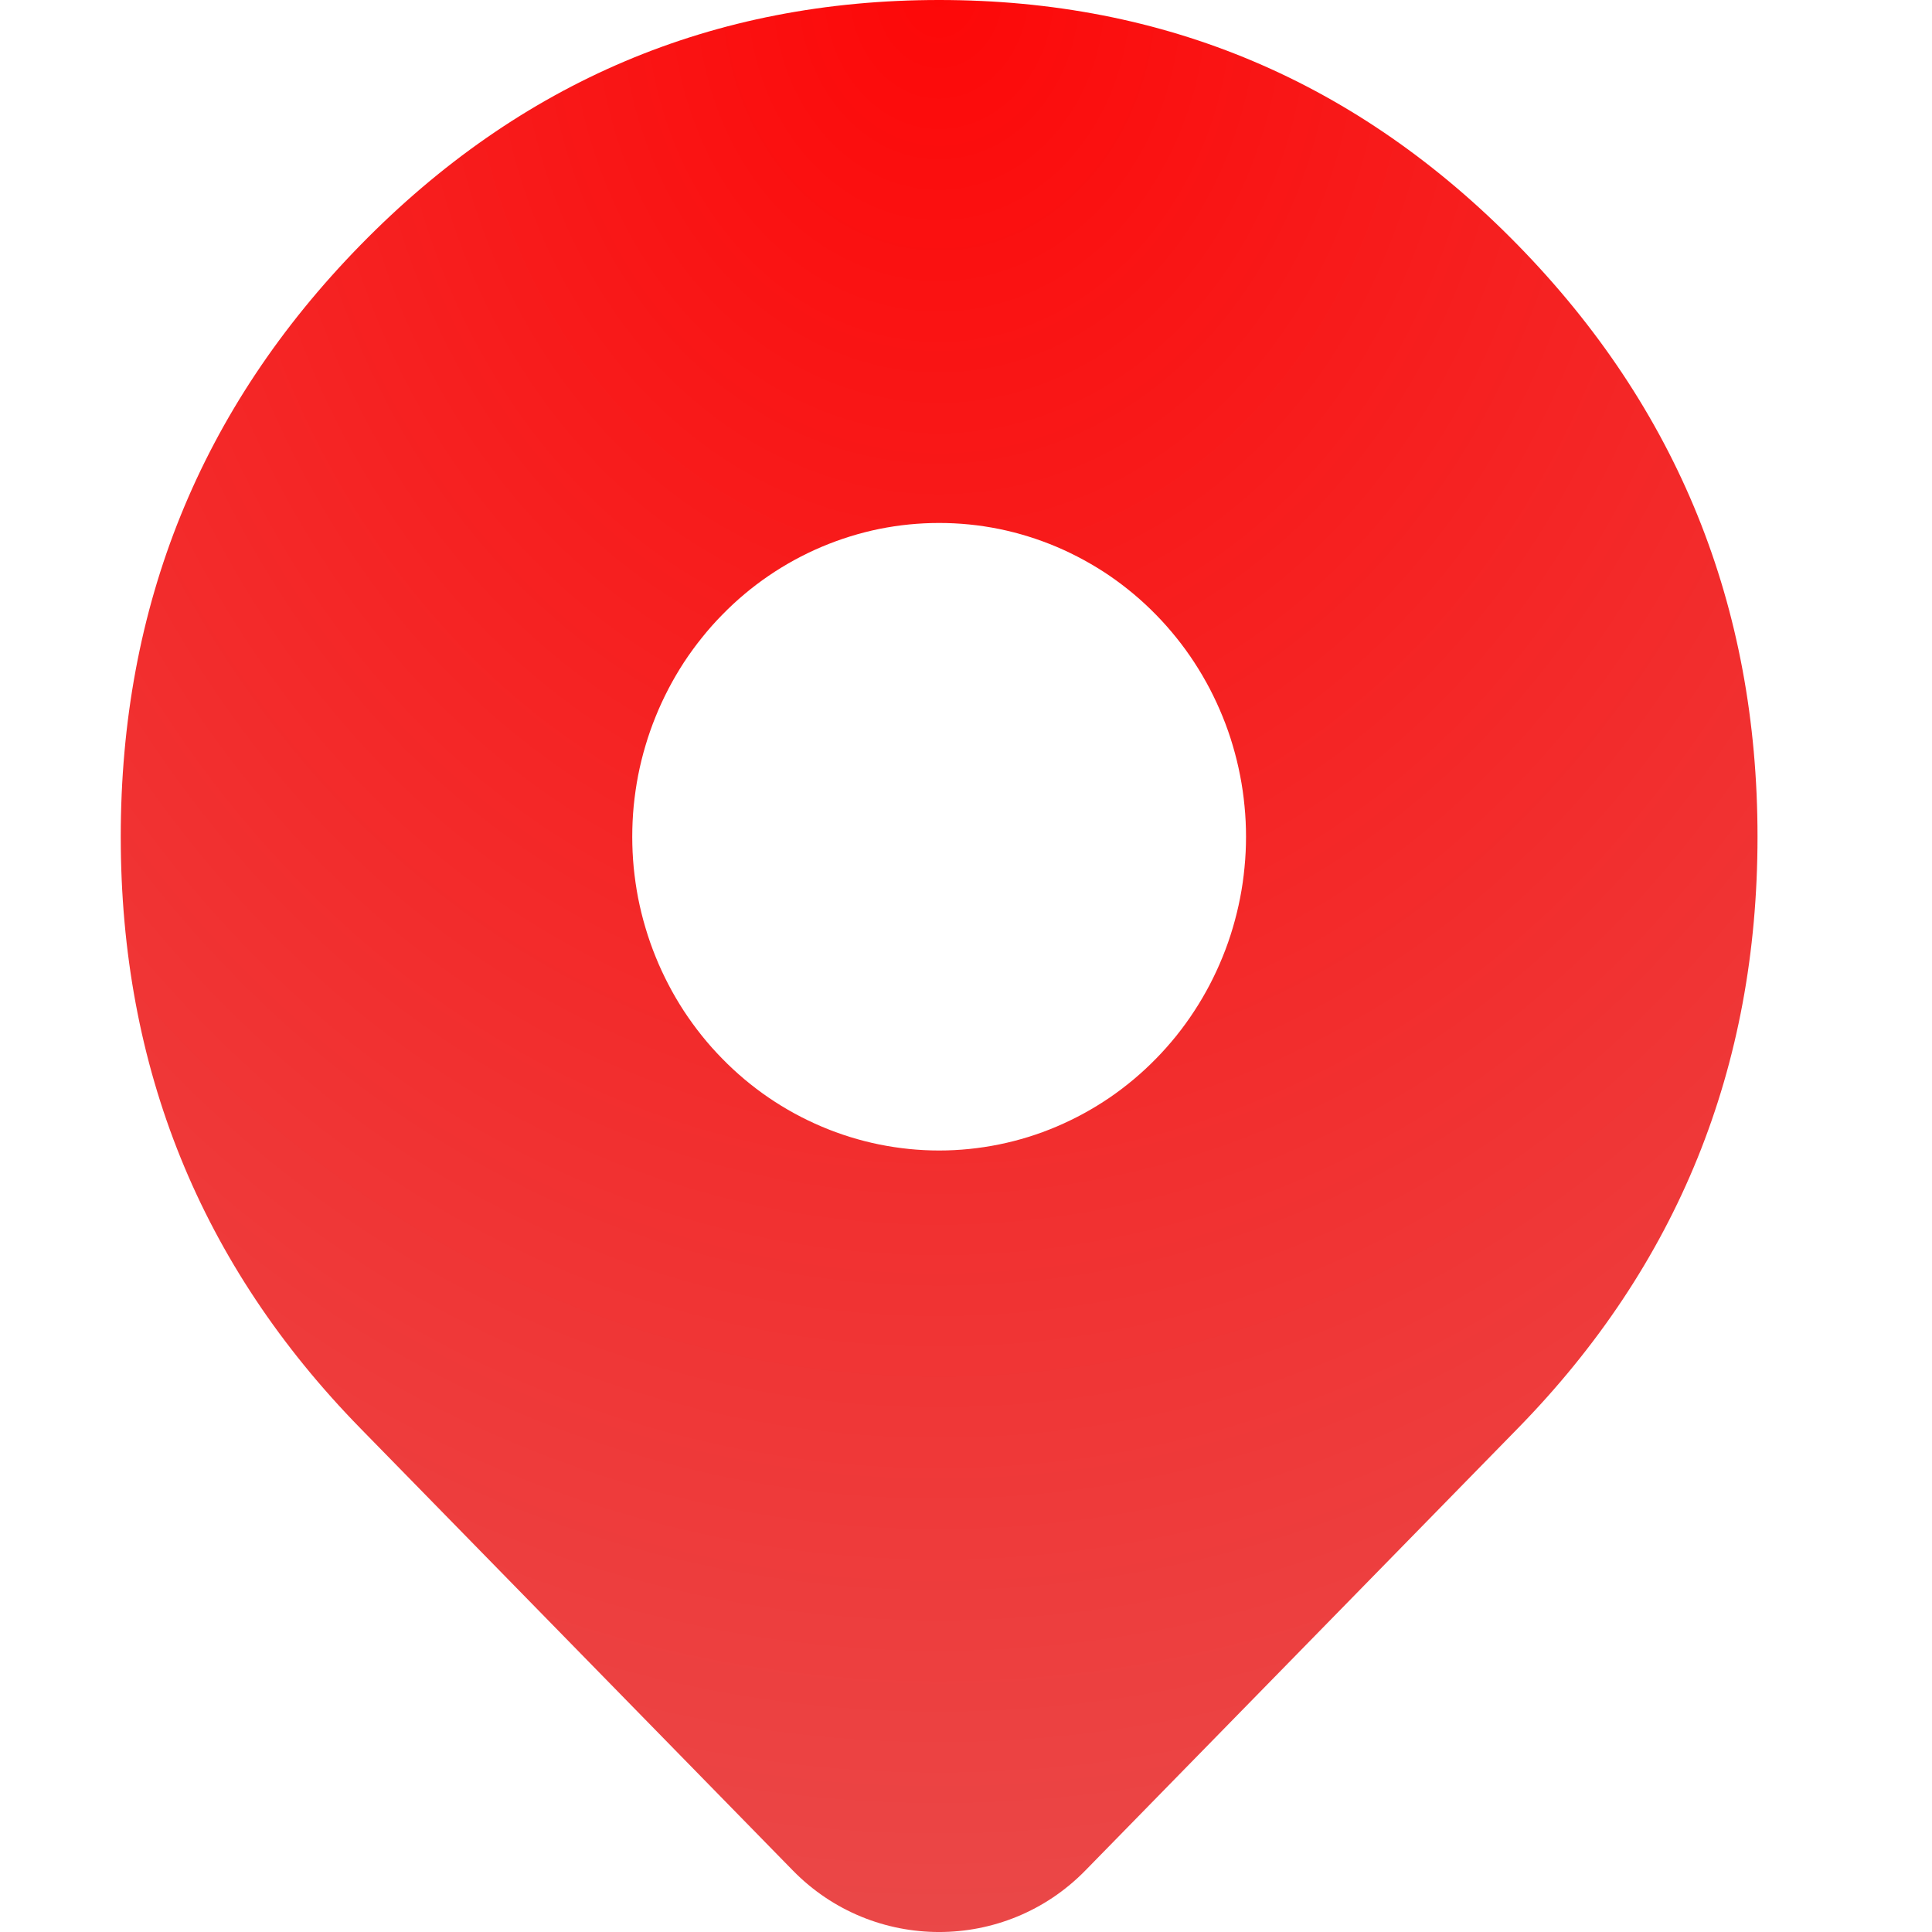 <svg viewBox="-2 0 32 32" fill="none" xmlns="http://www.w3.org/2000/svg"><g id="SVGRepo_bgCarrier" stroke-width="0"></g><g id="SVGRepo_tracerCarrier" stroke-linecap="round" stroke-linejoin="round"></g><g id="SVGRepo_iconCarrier"> <path fill-rule="evenodd" clip-rule="evenodd" d="M23.14 4.059C20.493 1.353 17.298 0 13.555 0C9.812 0 6.617 1.353 3.97 4.059C1.323 6.765 0 10.032 0 13.859C0 17.686 1.323 20.952 3.97 23.658L11.132 30.981C12.461 32.34 14.648 32.34 15.977 30.981L23.14 23.658C25.786 20.952 27.11 17.686 27.11 13.859C27.11 10.032 25.786 6.765 23.14 4.059ZM13.555 19.056C13.889 19.056 14.219 19.022 14.546 18.956C14.874 18.889 15.192 18.791 15.5 18.66C15.808 18.529 16.101 18.369 16.379 18.18C16.656 17.99 16.913 17.775 17.149 17.533C17.267 17.413 17.378 17.287 17.484 17.156C17.59 17.024 17.689 16.887 17.781 16.746C17.874 16.604 17.959 16.459 18.038 16.308C18.116 16.158 18.187 16.005 18.251 15.847C18.315 15.69 18.371 15.53 18.419 15.367C18.467 15.204 18.508 15.039 18.54 14.873C18.573 14.706 18.597 14.537 18.613 14.368C18.63 14.199 18.638 14.029 18.638 13.859C18.638 13.688 18.63 13.519 18.613 13.349C18.597 13.18 18.573 13.012 18.54 12.845C18.508 12.678 18.467 12.513 18.419 12.35C18.371 12.187 18.315 12.027 18.251 11.87C18.187 11.713 18.116 11.559 18.038 11.409C17.959 11.259 17.874 11.113 17.781 10.971C17.689 10.83 17.59 10.693 17.484 10.562C17.378 10.43 17.267 10.304 17.149 10.184C16.913 9.942 16.656 9.727 16.379 9.537C16.101 9.348 15.808 9.188 15.5 9.057C15.192 8.927 14.874 8.828 14.546 8.761C14.219 8.695 13.889 8.662 13.555 8.662C13.221 8.662 12.891 8.695 12.563 8.761C12.236 8.828 11.918 8.927 11.61 9.057C11.301 9.188 11.008 9.348 10.731 9.537C10.453 9.727 10.197 9.942 9.961 10.184C9.843 10.304 9.731 10.43 9.626 10.562C9.52 10.693 9.421 10.83 9.328 10.971C9.236 11.113 9.15 11.259 9.072 11.409C8.994 11.559 8.922 11.713 8.859 11.87C8.795 12.027 8.739 12.187 8.691 12.35C8.642 12.513 8.602 12.678 8.569 12.845C8.537 13.012 8.513 13.18 8.496 13.349C8.48 13.519 8.472 13.688 8.472 13.859C8.472 14.029 8.48 14.199 8.496 14.368C8.513 14.537 8.537 14.706 8.569 14.873C8.602 15.039 8.642 15.204 8.691 15.367C8.739 15.53 8.795 15.69 8.859 15.847C8.922 16.005 8.994 16.158 9.072 16.308C9.15 16.459 9.236 16.604 9.328 16.746C9.421 16.887 9.52 17.024 9.626 17.156C9.731 17.287 9.843 17.413 9.961 17.533C10.197 17.775 10.453 17.99 10.731 18.18C11.008 18.369 11.301 18.529 11.61 18.66C11.918 18.791 12.236 18.889 12.563 18.956C12.891 19.022 13.221 19.056 13.555 19.056Z" fill="url(#paint0_radial_103_1597)"></path> <defs> <radialGradient id="paint0_radial_103_1597" cx="0" cy="0" r="1" gradientUnits="userSpaceOnUse" gradientTransform="translate(13.555) rotate(90) scale(32 27.11)"> <stop stop-color="#fd0808"></stop> <stop offset="1" stop-color="#ea4848"></stop> </radialGradient> </defs> </g></svg>
